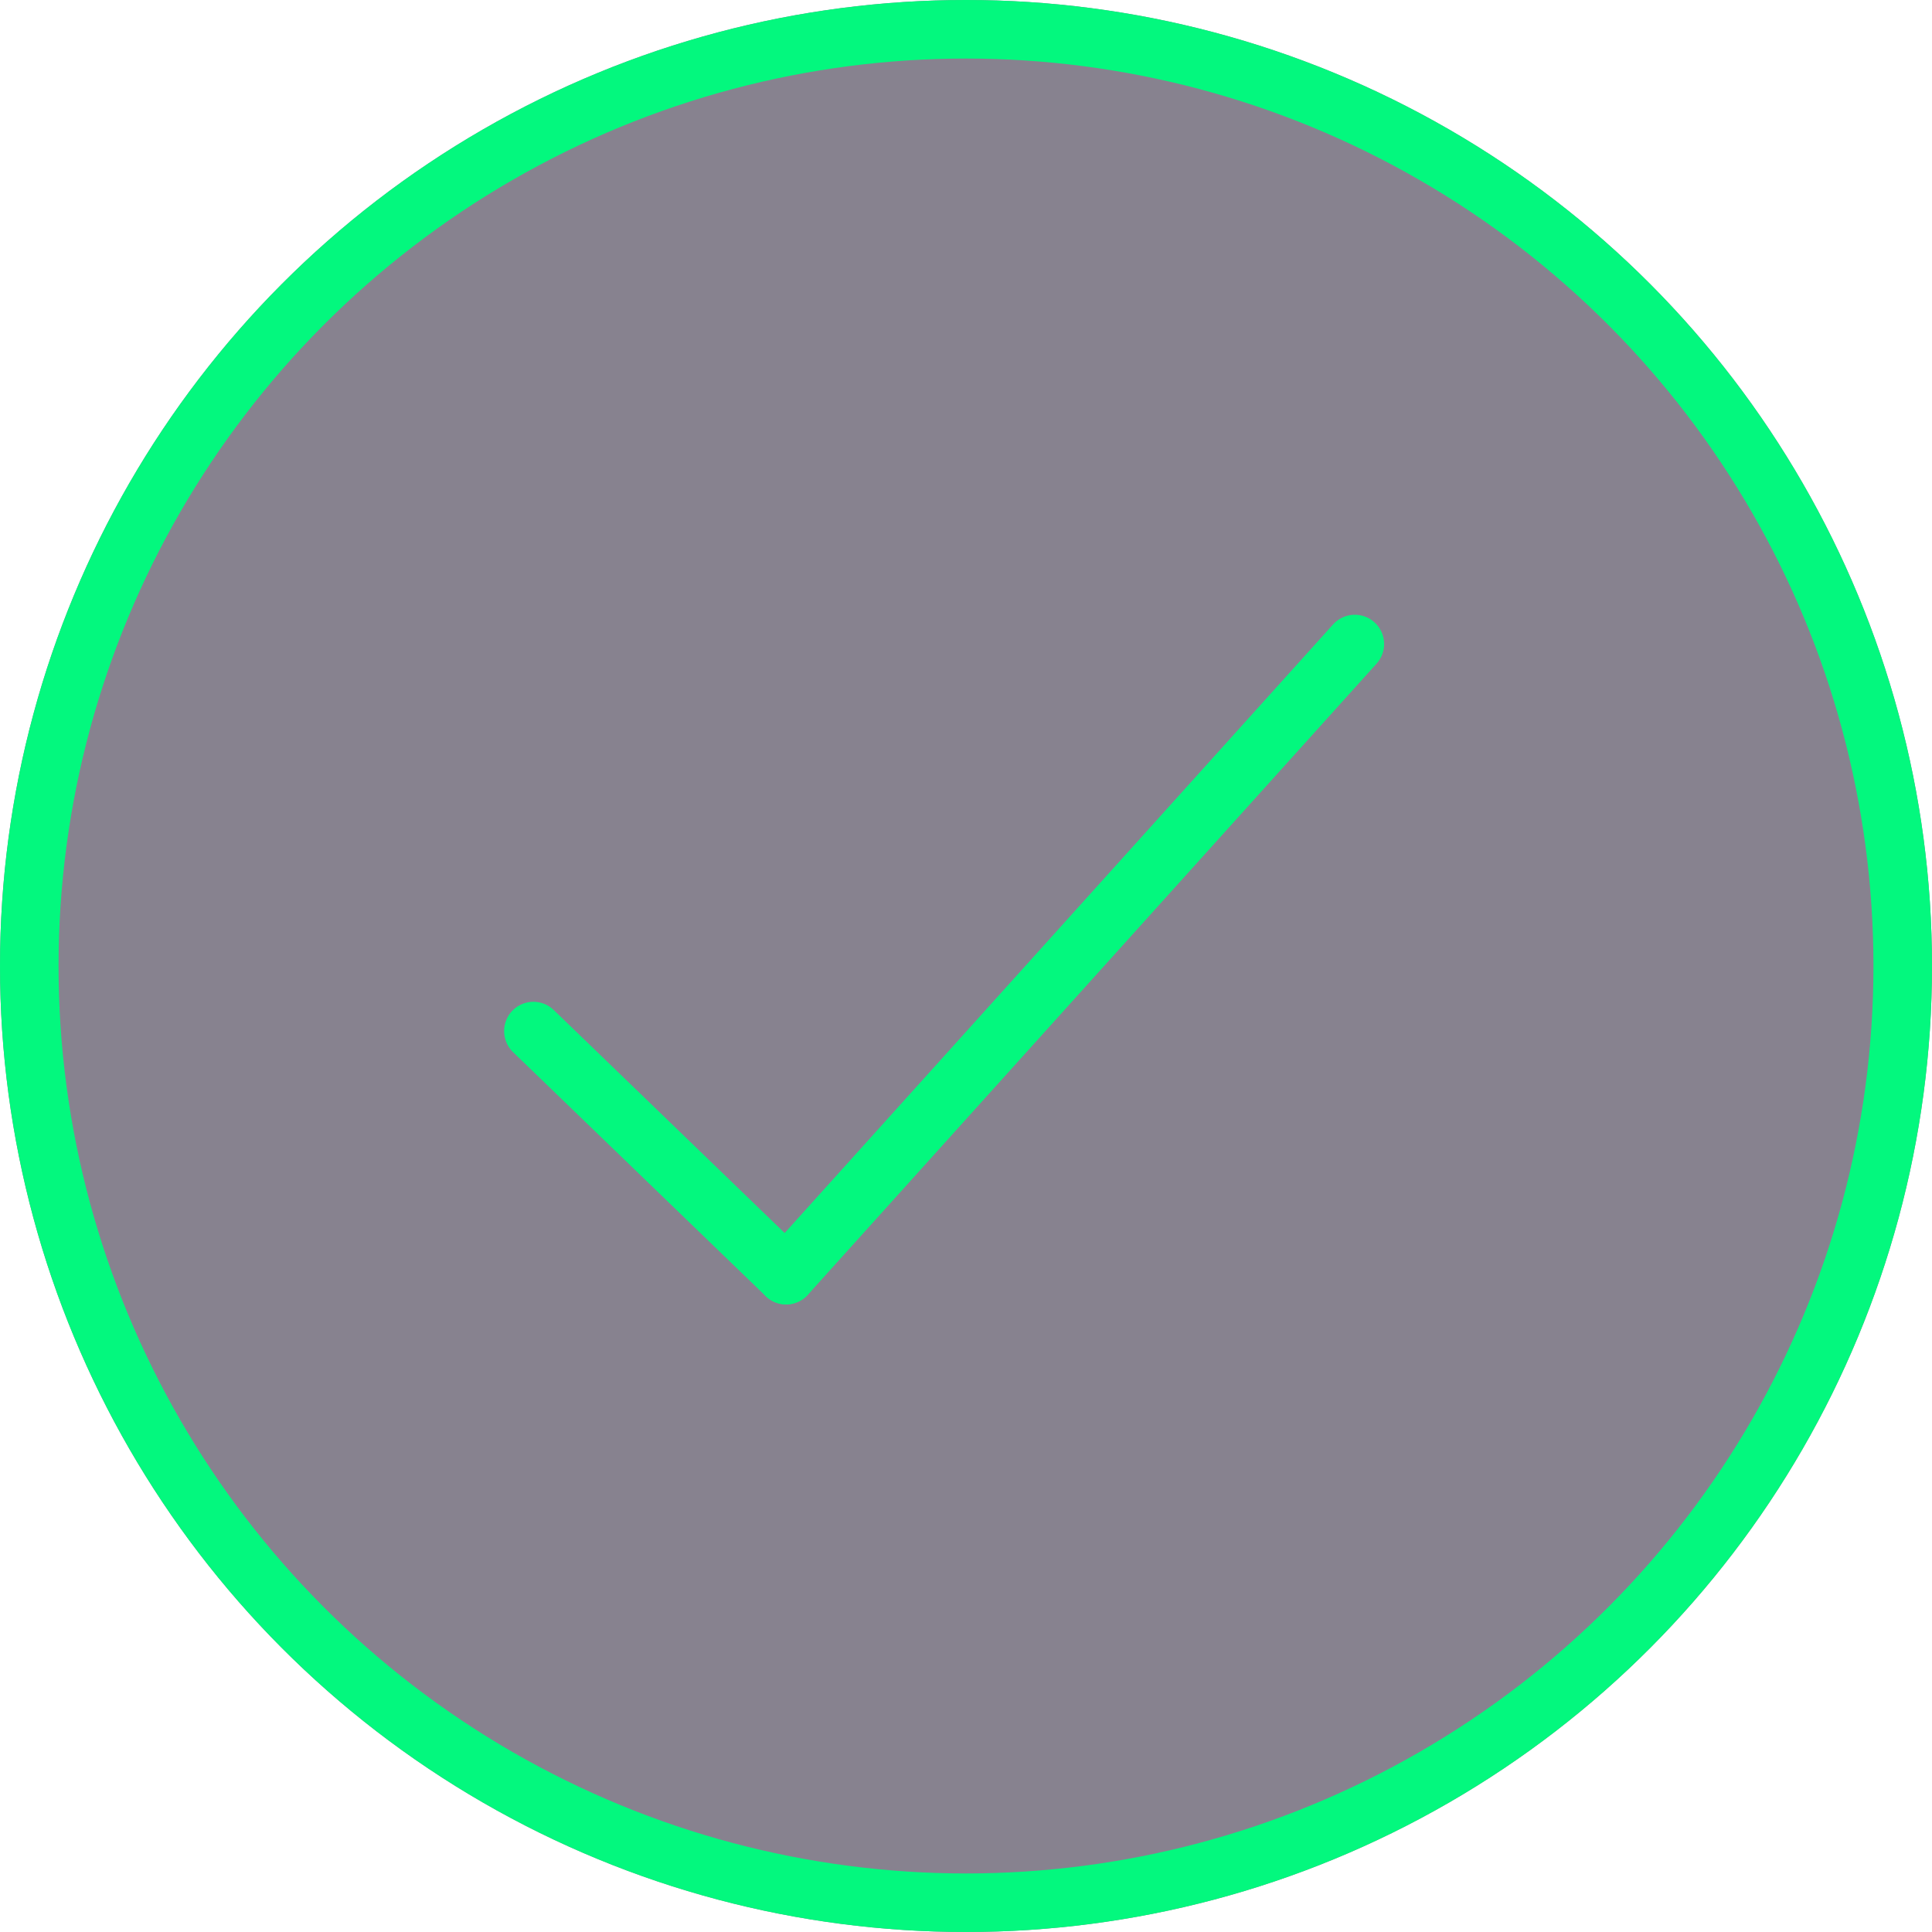<svg xmlns="http://www.w3.org/2000/svg" width="33" height="33" viewBox="0 0 33 33"><defs><style>.a{fill:rgba(16,7,33,0.5);}.a,.b{stroke:#03f87e;}.b,.d{fill:none;}.b{stroke-linecap:round;}.c{stroke:none;}</style></defs><g class="a"><circle class="c" cx="16.5" cy="16.5" r="16.5"/><circle class="d" cx="16.5" cy="16.5" r="16"/></g><g transform="translate(8.137 9.037) rotate(-1)"><line class="b" x1="9.901" y2="10.609" transform="translate(5.067 2.225)"/><line class="b" x1="4.243" y1="4.243" transform="translate(0.824 8.59)"/></g></svg>